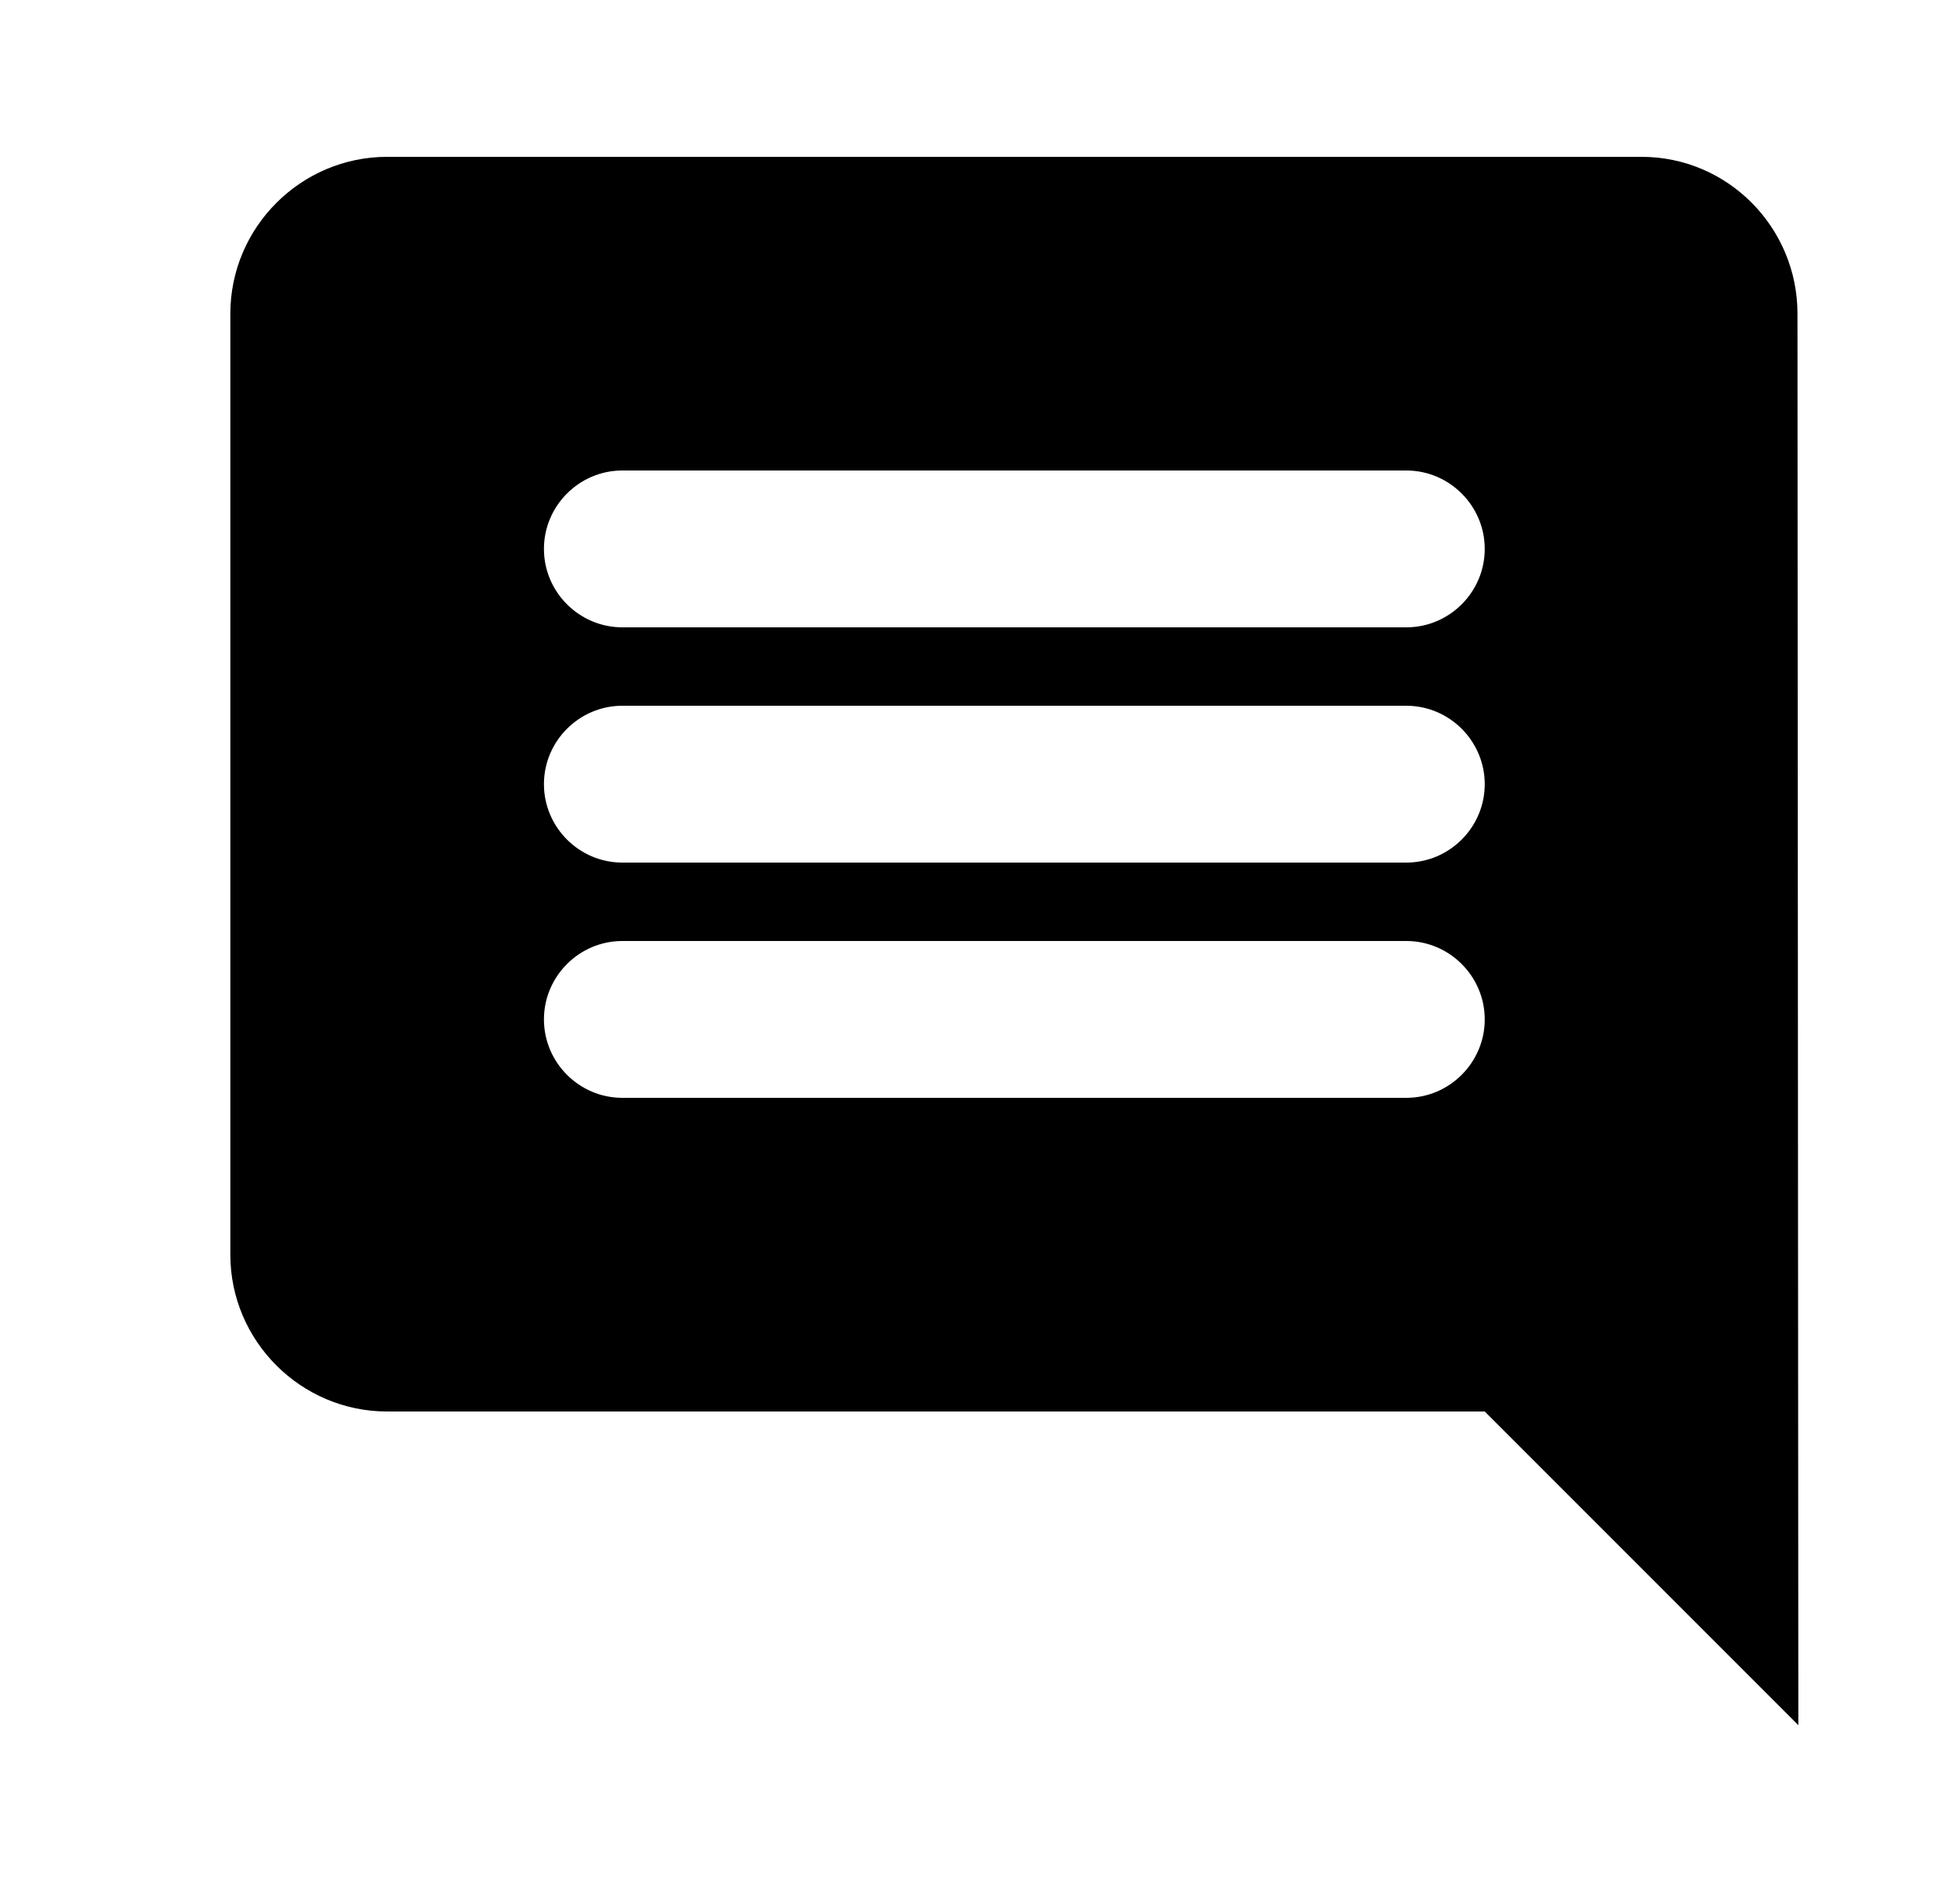 <svg width="25" height="24" viewBox="0 0 25 24" fill="none" xmlns="http://www.w3.org/2000/svg">
<path d="M22.927 4C22.927 2.9 22.038 2 20.938 2H4.938C3.837 2 2.938 2.9 2.938 4V16C2.938 17.1 3.837 18 4.938 18H18.938L22.938 22L22.927 4ZM17.938 14H7.938C7.388 14 6.938 13.55 6.938 13C6.938 12.45 7.388 12 7.938 12H17.938C18.488 12 18.938 12.45 18.938 13C18.938 13.55 18.488 14 17.938 14ZM17.938 11H7.938C7.388 11 6.938 10.55 6.938 10C6.938 9.45 7.388 9 7.938 9H17.938C18.488 9 18.938 9.45 18.938 10C18.938 10.55 18.488 11 17.938 11ZM17.938 8H7.938C7.388 8 6.938 7.55 6.938 7C6.938 6.45 7.388 6 7.938 6H17.938C18.488 6 18.938 6.45 18.938 7C18.938 7.55 18.488 8 17.938 8Z" fill="black"/>
</svg>
